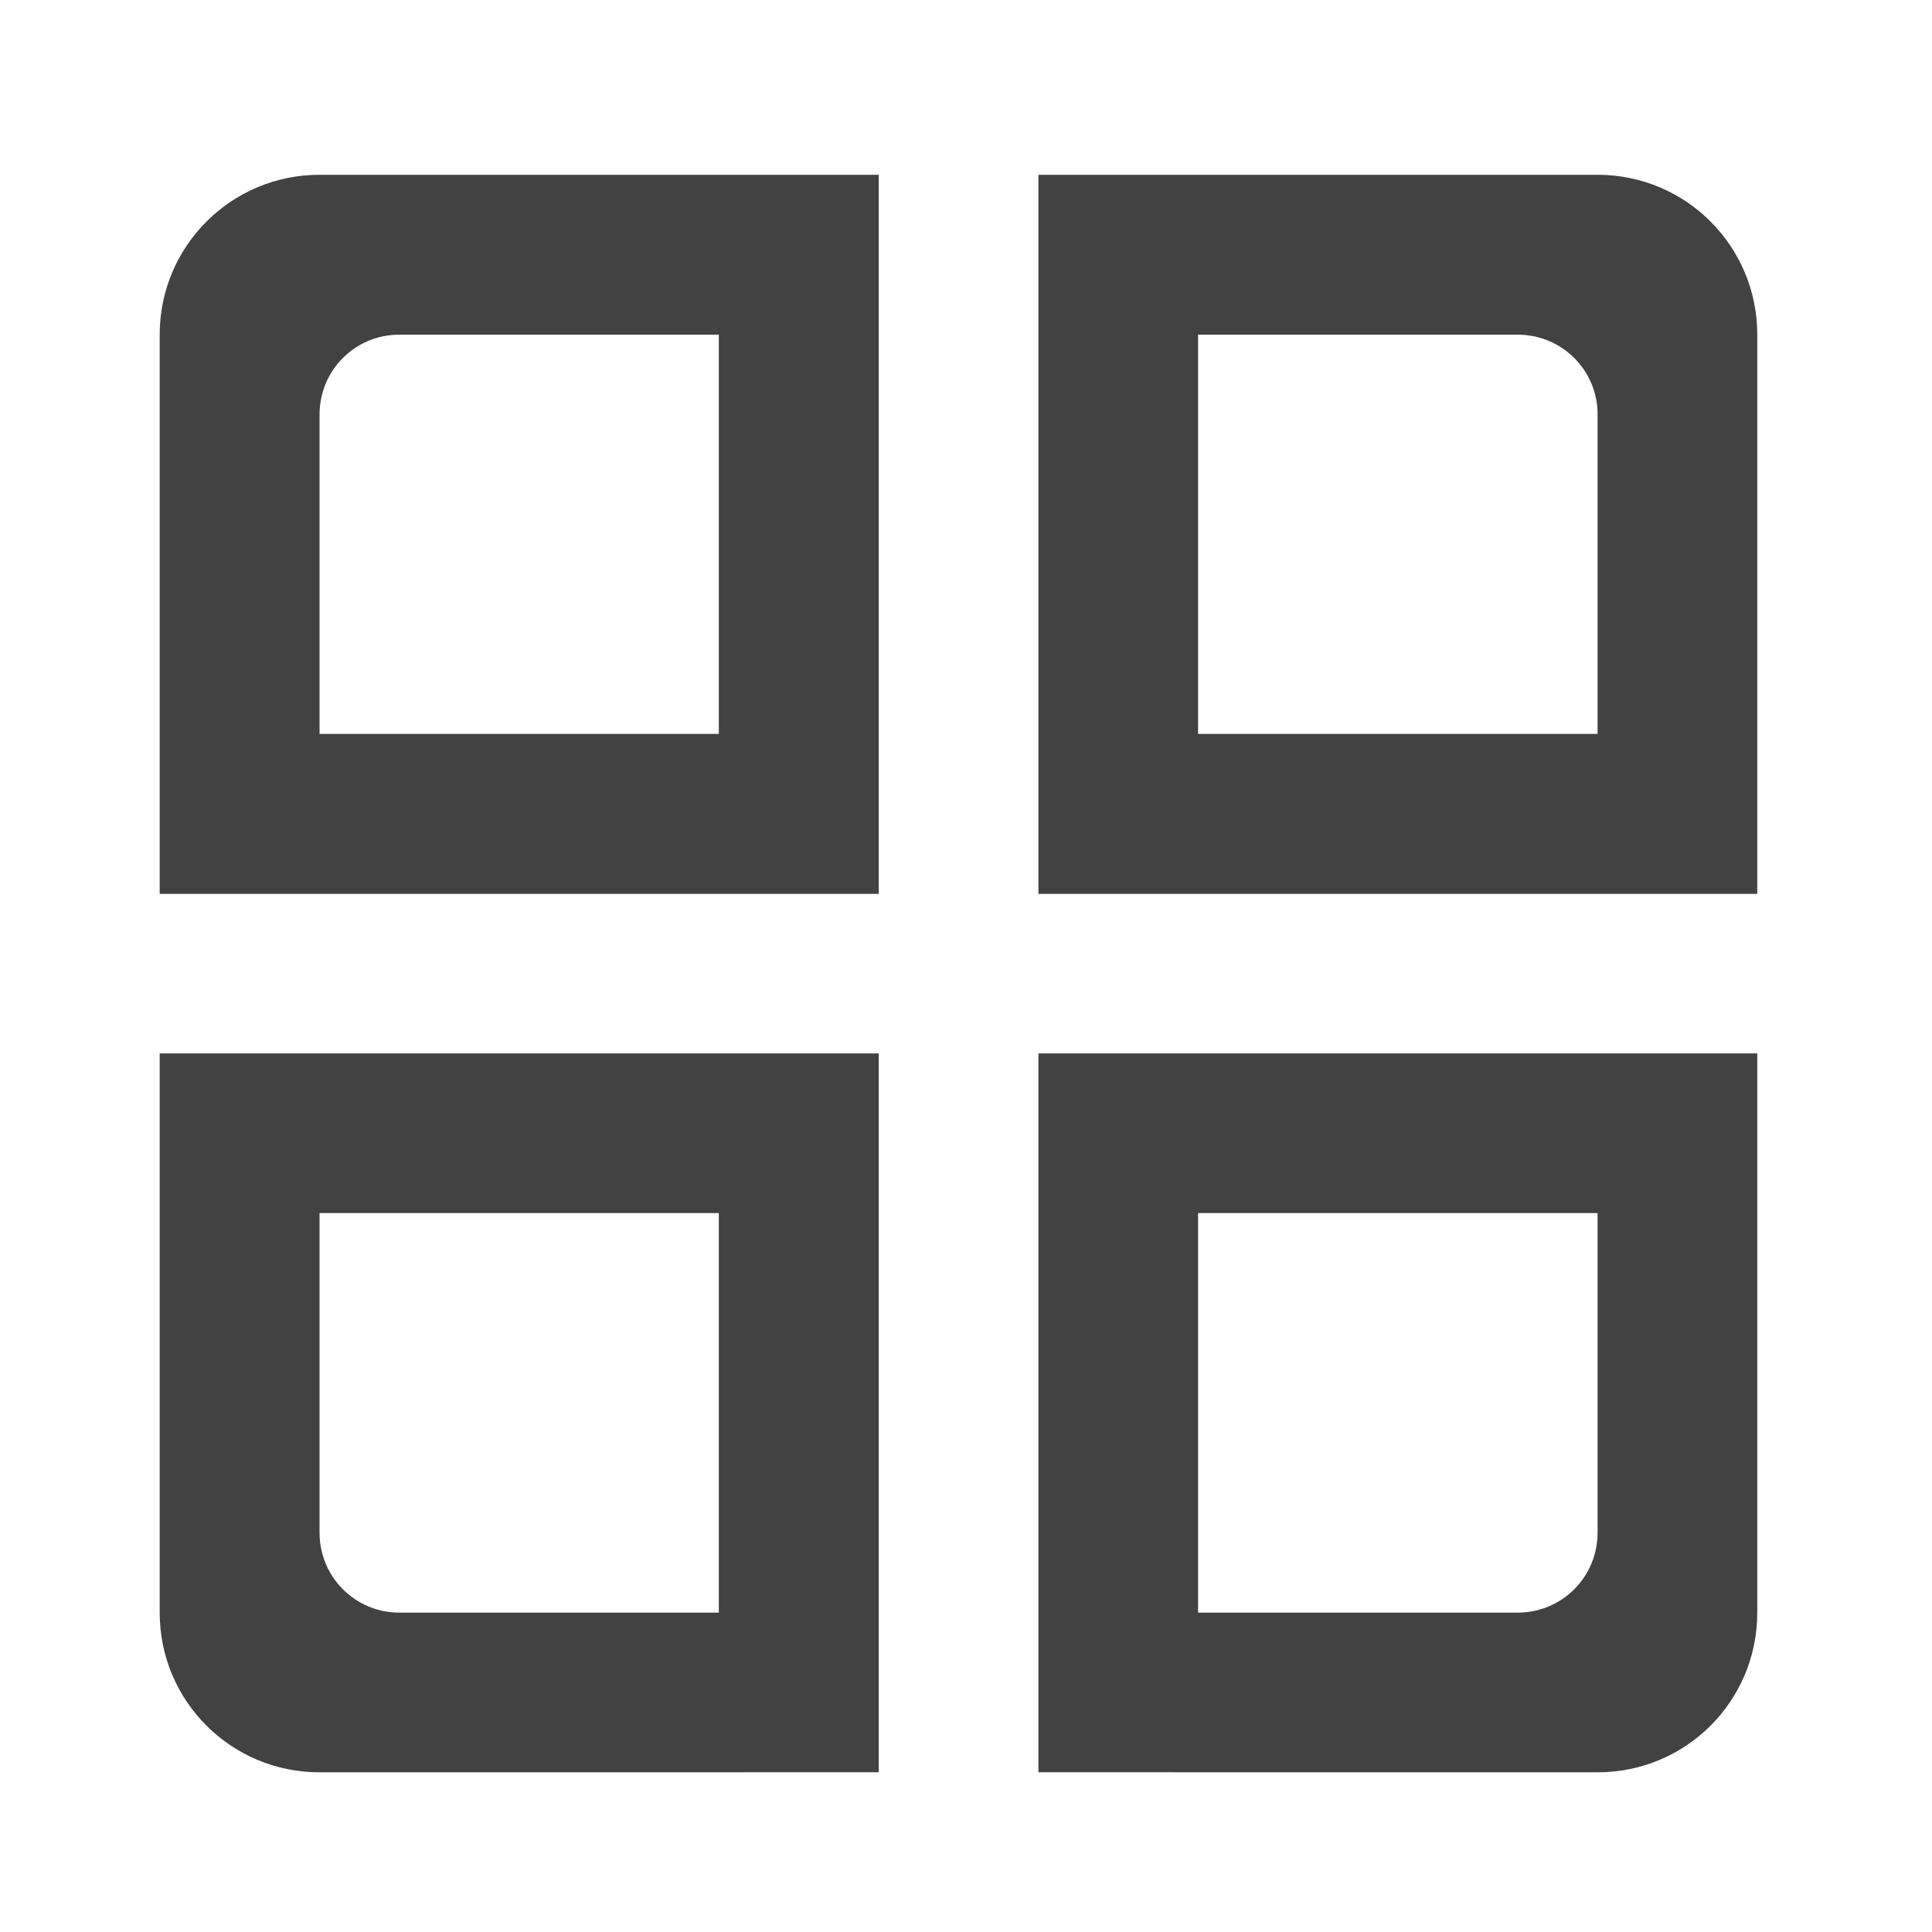 <svg height="32" viewBox="0 0 32 32" width="32" xmlns="http://www.w3.org/2000/svg"><g fill="#424242"><path d="m5.293 2.895c-1.465 0-2.648 1.184-2.648 2.648v9.262h11.91v-11.91zm1.32 2.648h5.293v6.613h-6.613v-5.293c0-.73.59-1.32 1.32-1.32zm0 0"/><path d="m26.461 2.895c1.465 0 2.645 1.184 2.645 2.648v9.262h-11.906v-11.91zm-1.324 2.648h-5.293v6.613h6.617v-5.293c0-.73-.59-1.32-1.324-1.32zm0 0"/><path d="m5.293 29.355c-1.465 0-2.648-1.18-2.648-2.645v-9.262h11.91v11.906zm1.32-2.645h5.293v-6.617h-6.613v5.293c0 .734.59 1.324 1.32 1.324zm0 0"/><path d="m26.461 29.355c1.465 0 2.645-1.18 2.645-2.645v-9.262h-11.906v11.906zm-1.324-2.645h-5.293v-6.617h6.617v5.293c0 .734-.59 1.324-1.324 1.324zm0 0"/></g></svg>